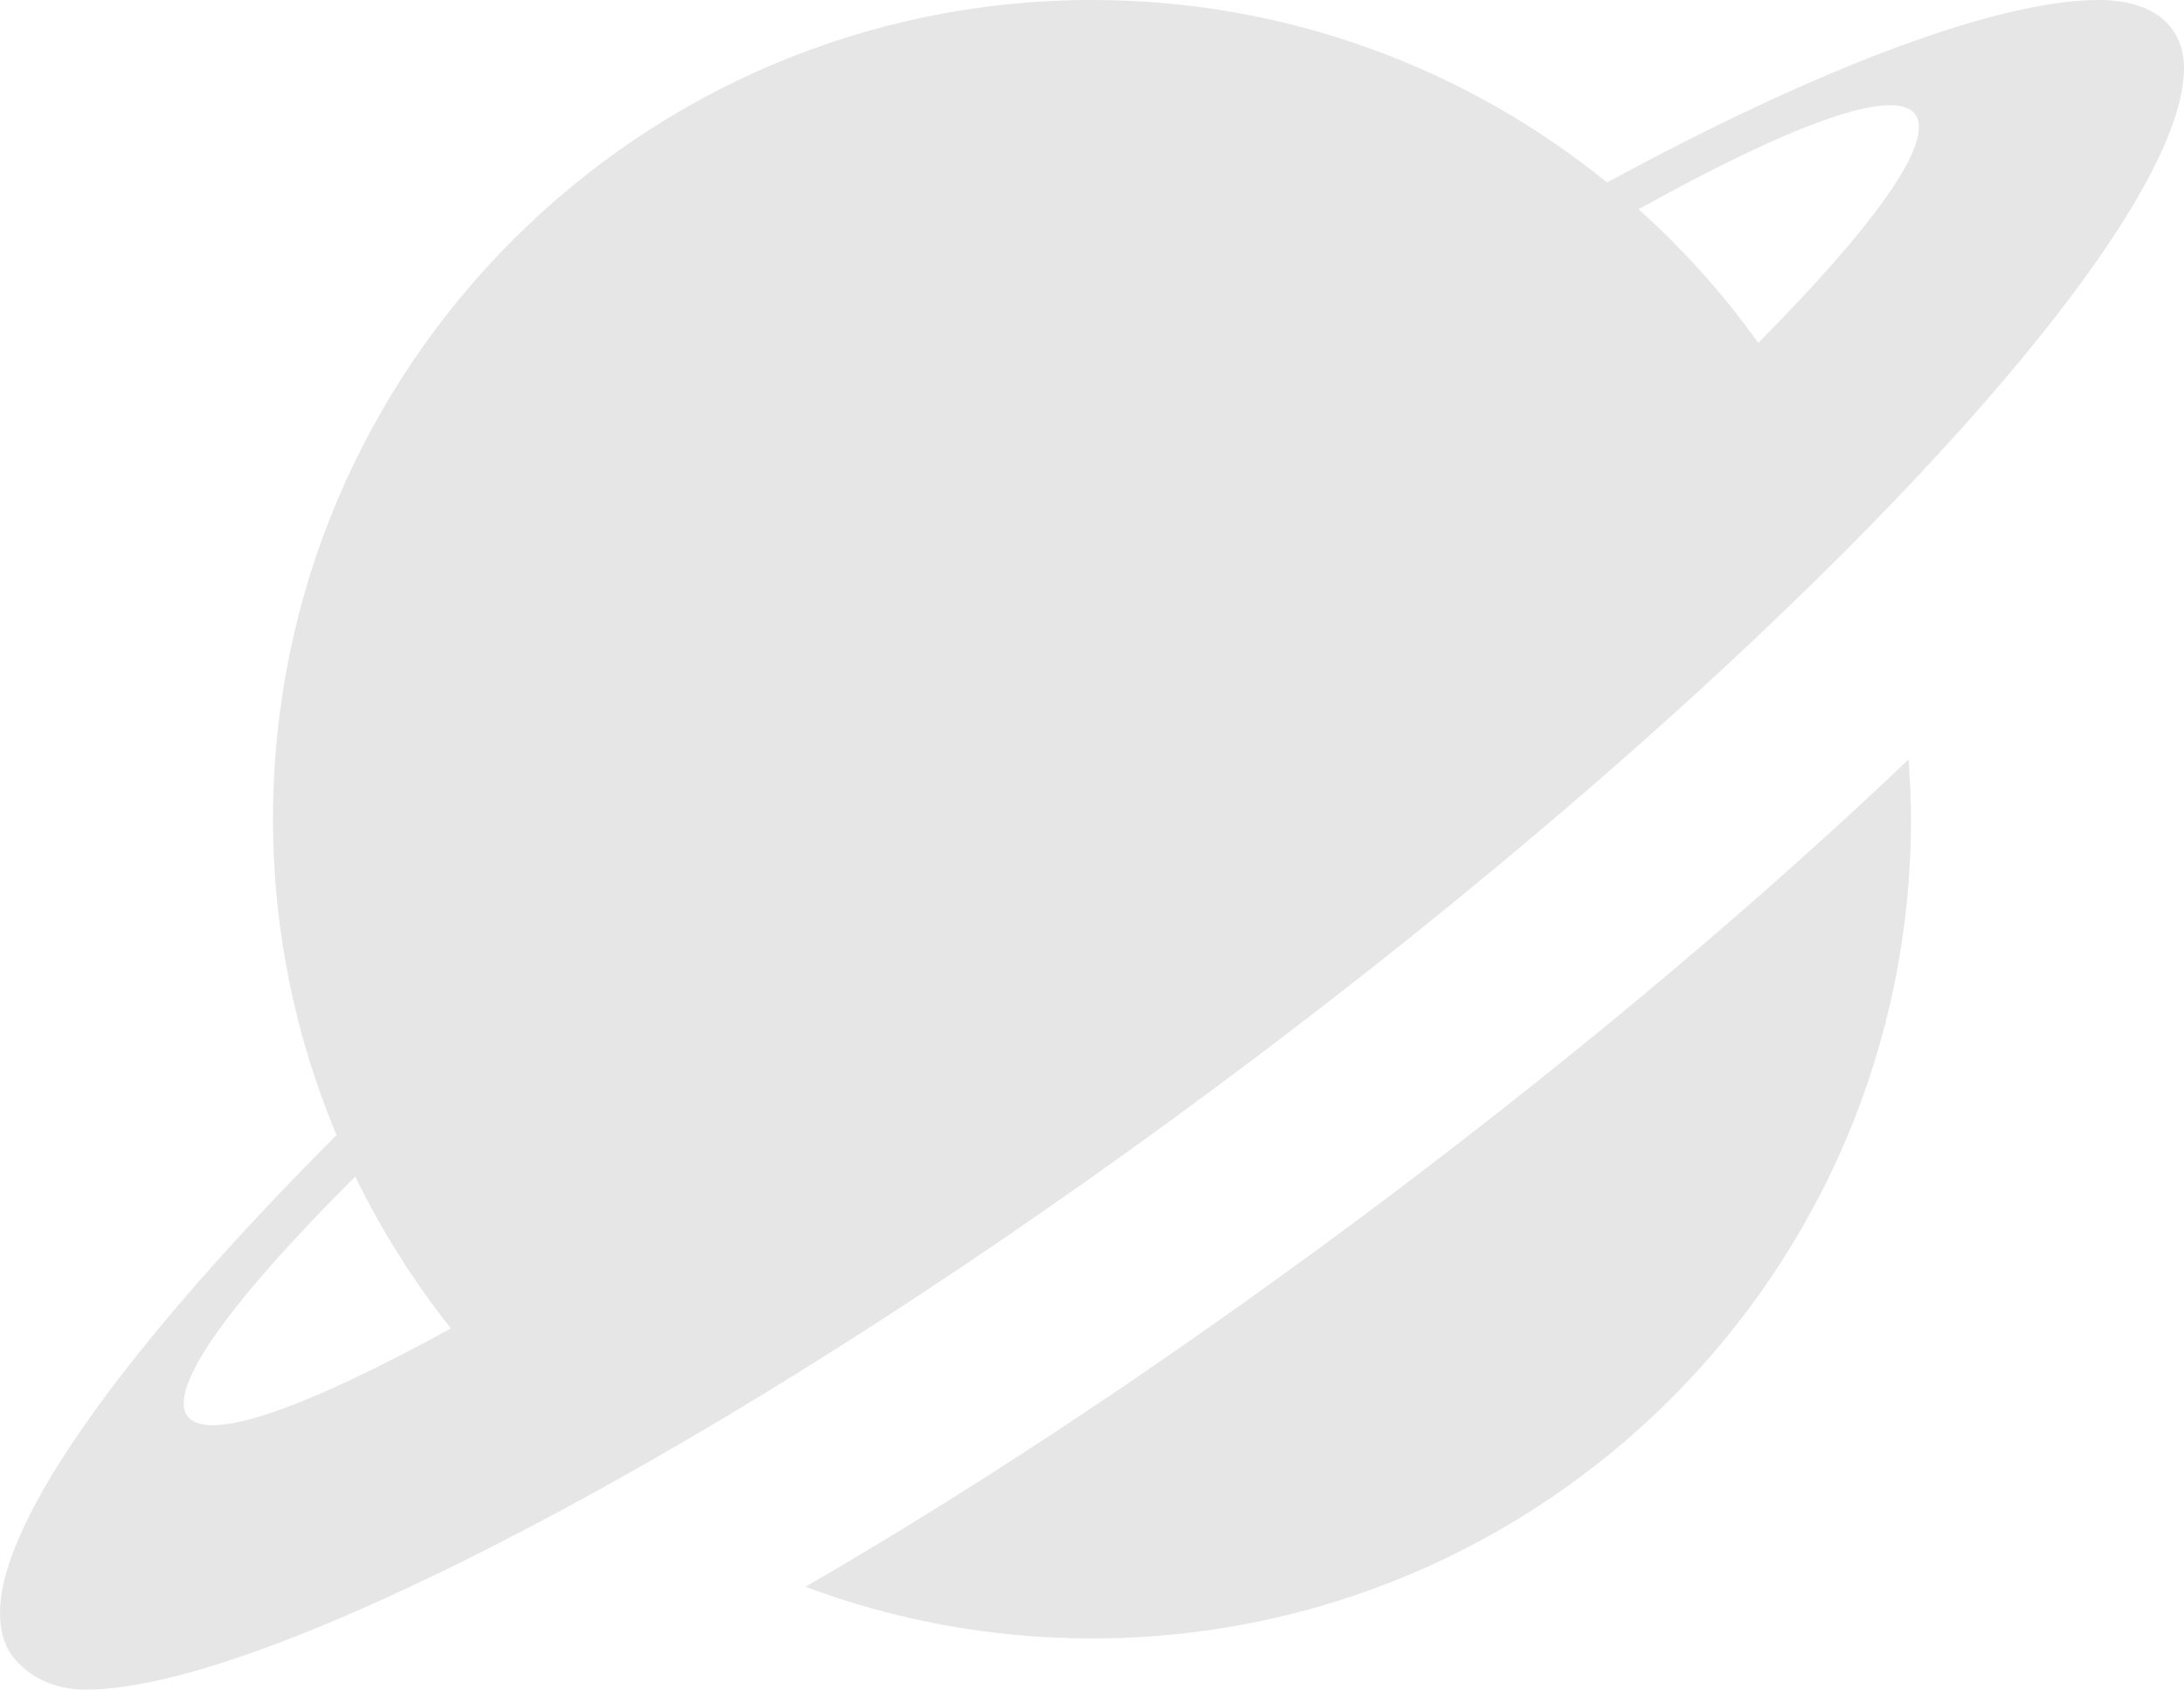 <svg xmlns="http://www.w3.org/2000/svg" xmlns:xlink="http://www.w3.org/1999/xlink" id="Layer_1" width="707.237" height="547.004" x="0" y="0" enable-background="new 0 0 707.237 547.004" version="1.1" viewBox="0 0 707.237 547.004" xml:space="preserve"><path fill="#010101" d="M198.171,479.956c62.337-34.717,134.269-81.72,208.132-137.377	C582.152,210.069,707.237,74.591,707.237,22.101c0-5.126-1.403-9.464-4.004-12.907C698.761,3.259,690.721,0,679.611,0	c-31.77,0-88.82,20.86-159.198,59.073C474.851,22.155,416.83,0,353.613,0C207.139,0,88.399,118.74,88.399,265.214	c0,36.27,7.387,70.771,20.575,102.25C41.483,435.073,0,491.923,0,522.14c0,5.6,1.219,10.29,3.993,13.975	c4.489,5.957,12.577,10.889,23.763,10.889c33.022,0,94.901-24.994,170.345-67.005l0,0	C198.123,479.988,198.144,479.972,198.171,479.956z M620.138,36.972c6.583,8.725-13.058,36.028-50.753,74.041	c-11.32-15.81-24.325-30.324-38.758-43.275C579.967,40.274,613.362,27.972,620.138,36.972z M60.746,458.502	c-6.788-9,14.267-37.727,54.298-77.613c8.542,17.563,18.934,34.037,30.972,49.166C99.024,455.858,67.328,467.238,60.746,458.502z M618.045,245.864c0.464,6.399,0.782,12.836,0.782,19.35c0,146.474-118.74,265.214-265.214,265.214	c-32.65,0-63.902-5.93-92.791-16.722c57.897-33.47,123.013-76.69,189.684-126.925C514.122,338.845,571.134,290.525,618.045,245.864z" opacity=".1"/></svg>